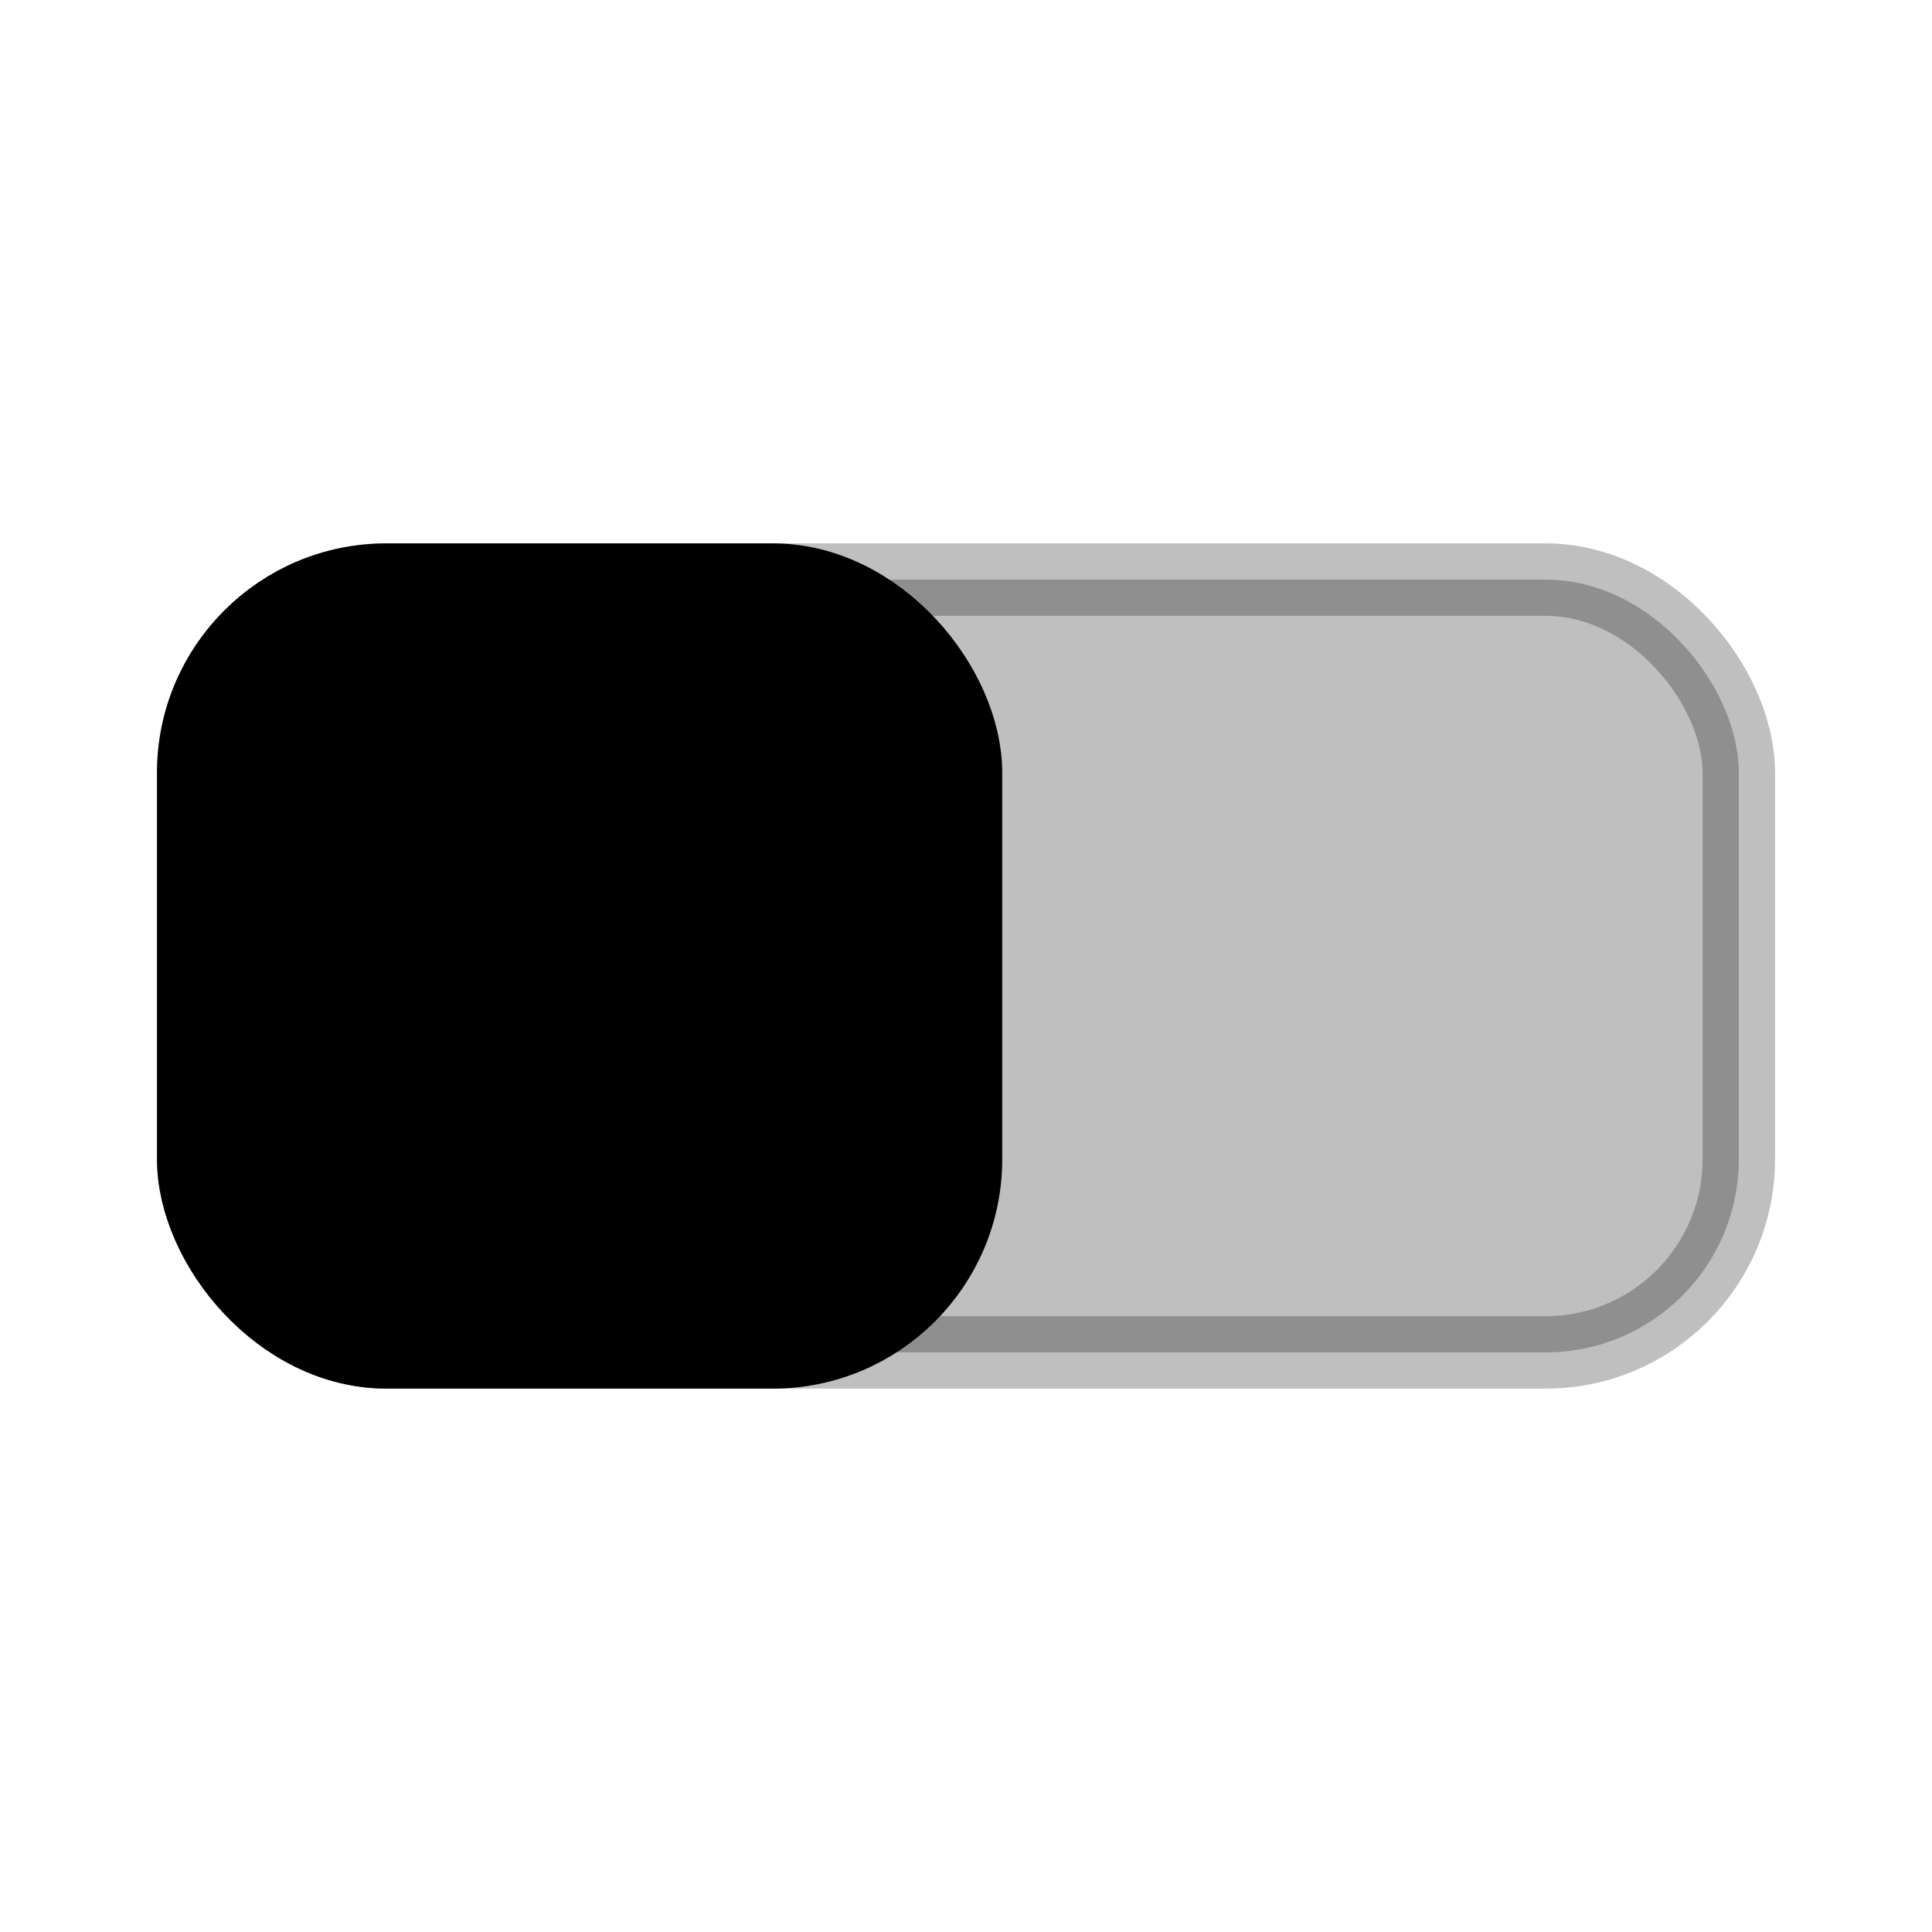 <svg viewBox="0 0 80 80" fill="none">
  <rect opacity="0.25" x="8" y="24" width="64" height="32" rx="8" fill="currentColor" stroke="currentColor" stroke-width="3" stroke-linecap="round" stroke-linejoin="round" />
  <rect x="8" y="24" width="32" height="32" rx="8" fill="currentColor" stroke="currentColor" stroke-width="3" stroke-linecap="round" stroke-linejoin="round" />
</svg>